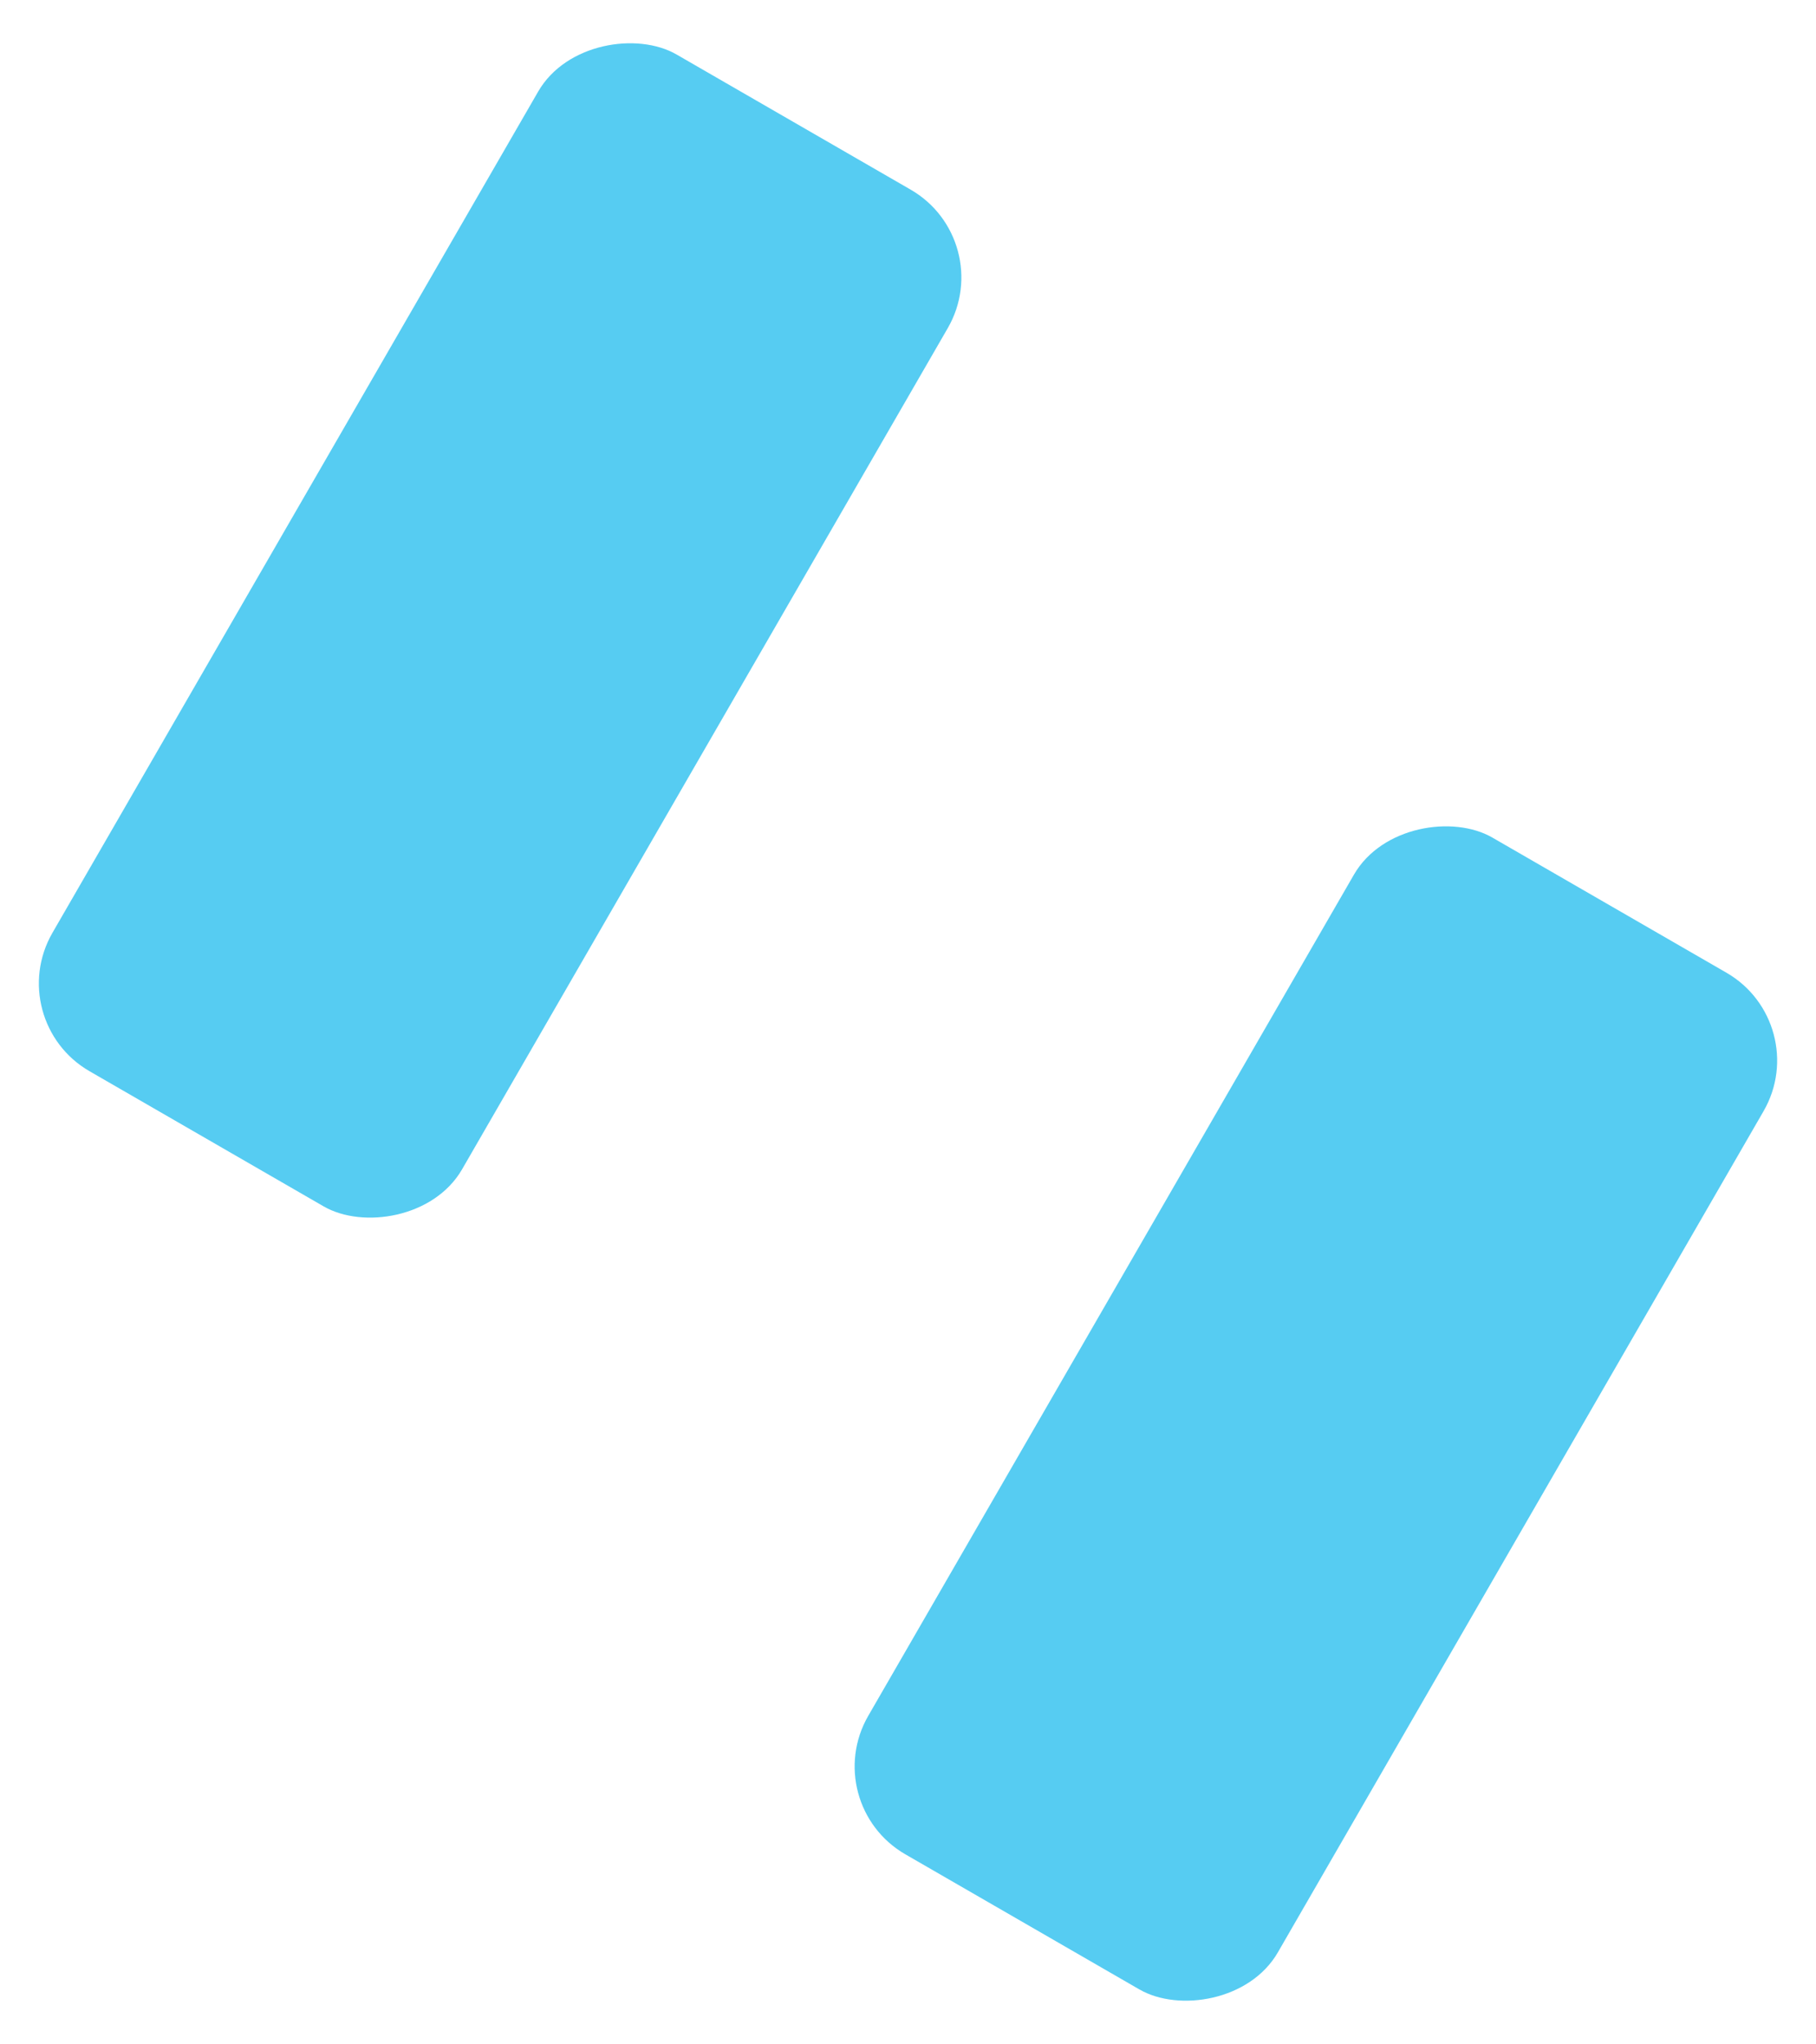 <svg width="215" height="242" viewBox="0 0 215 242" fill="none" xmlns="http://www.w3.org/2000/svg">
<rect x="0.211" y="120.832" width="139" height="56" rx="12" transform="rotate(-60 0.211 120.832)" fill="#56CCF2"/>
<rect x="96.793" y="213.545" width="139" height="56" rx="12" transform="rotate(-60 96.793 213.545)" fill="#56CCF2"/>
</svg>
